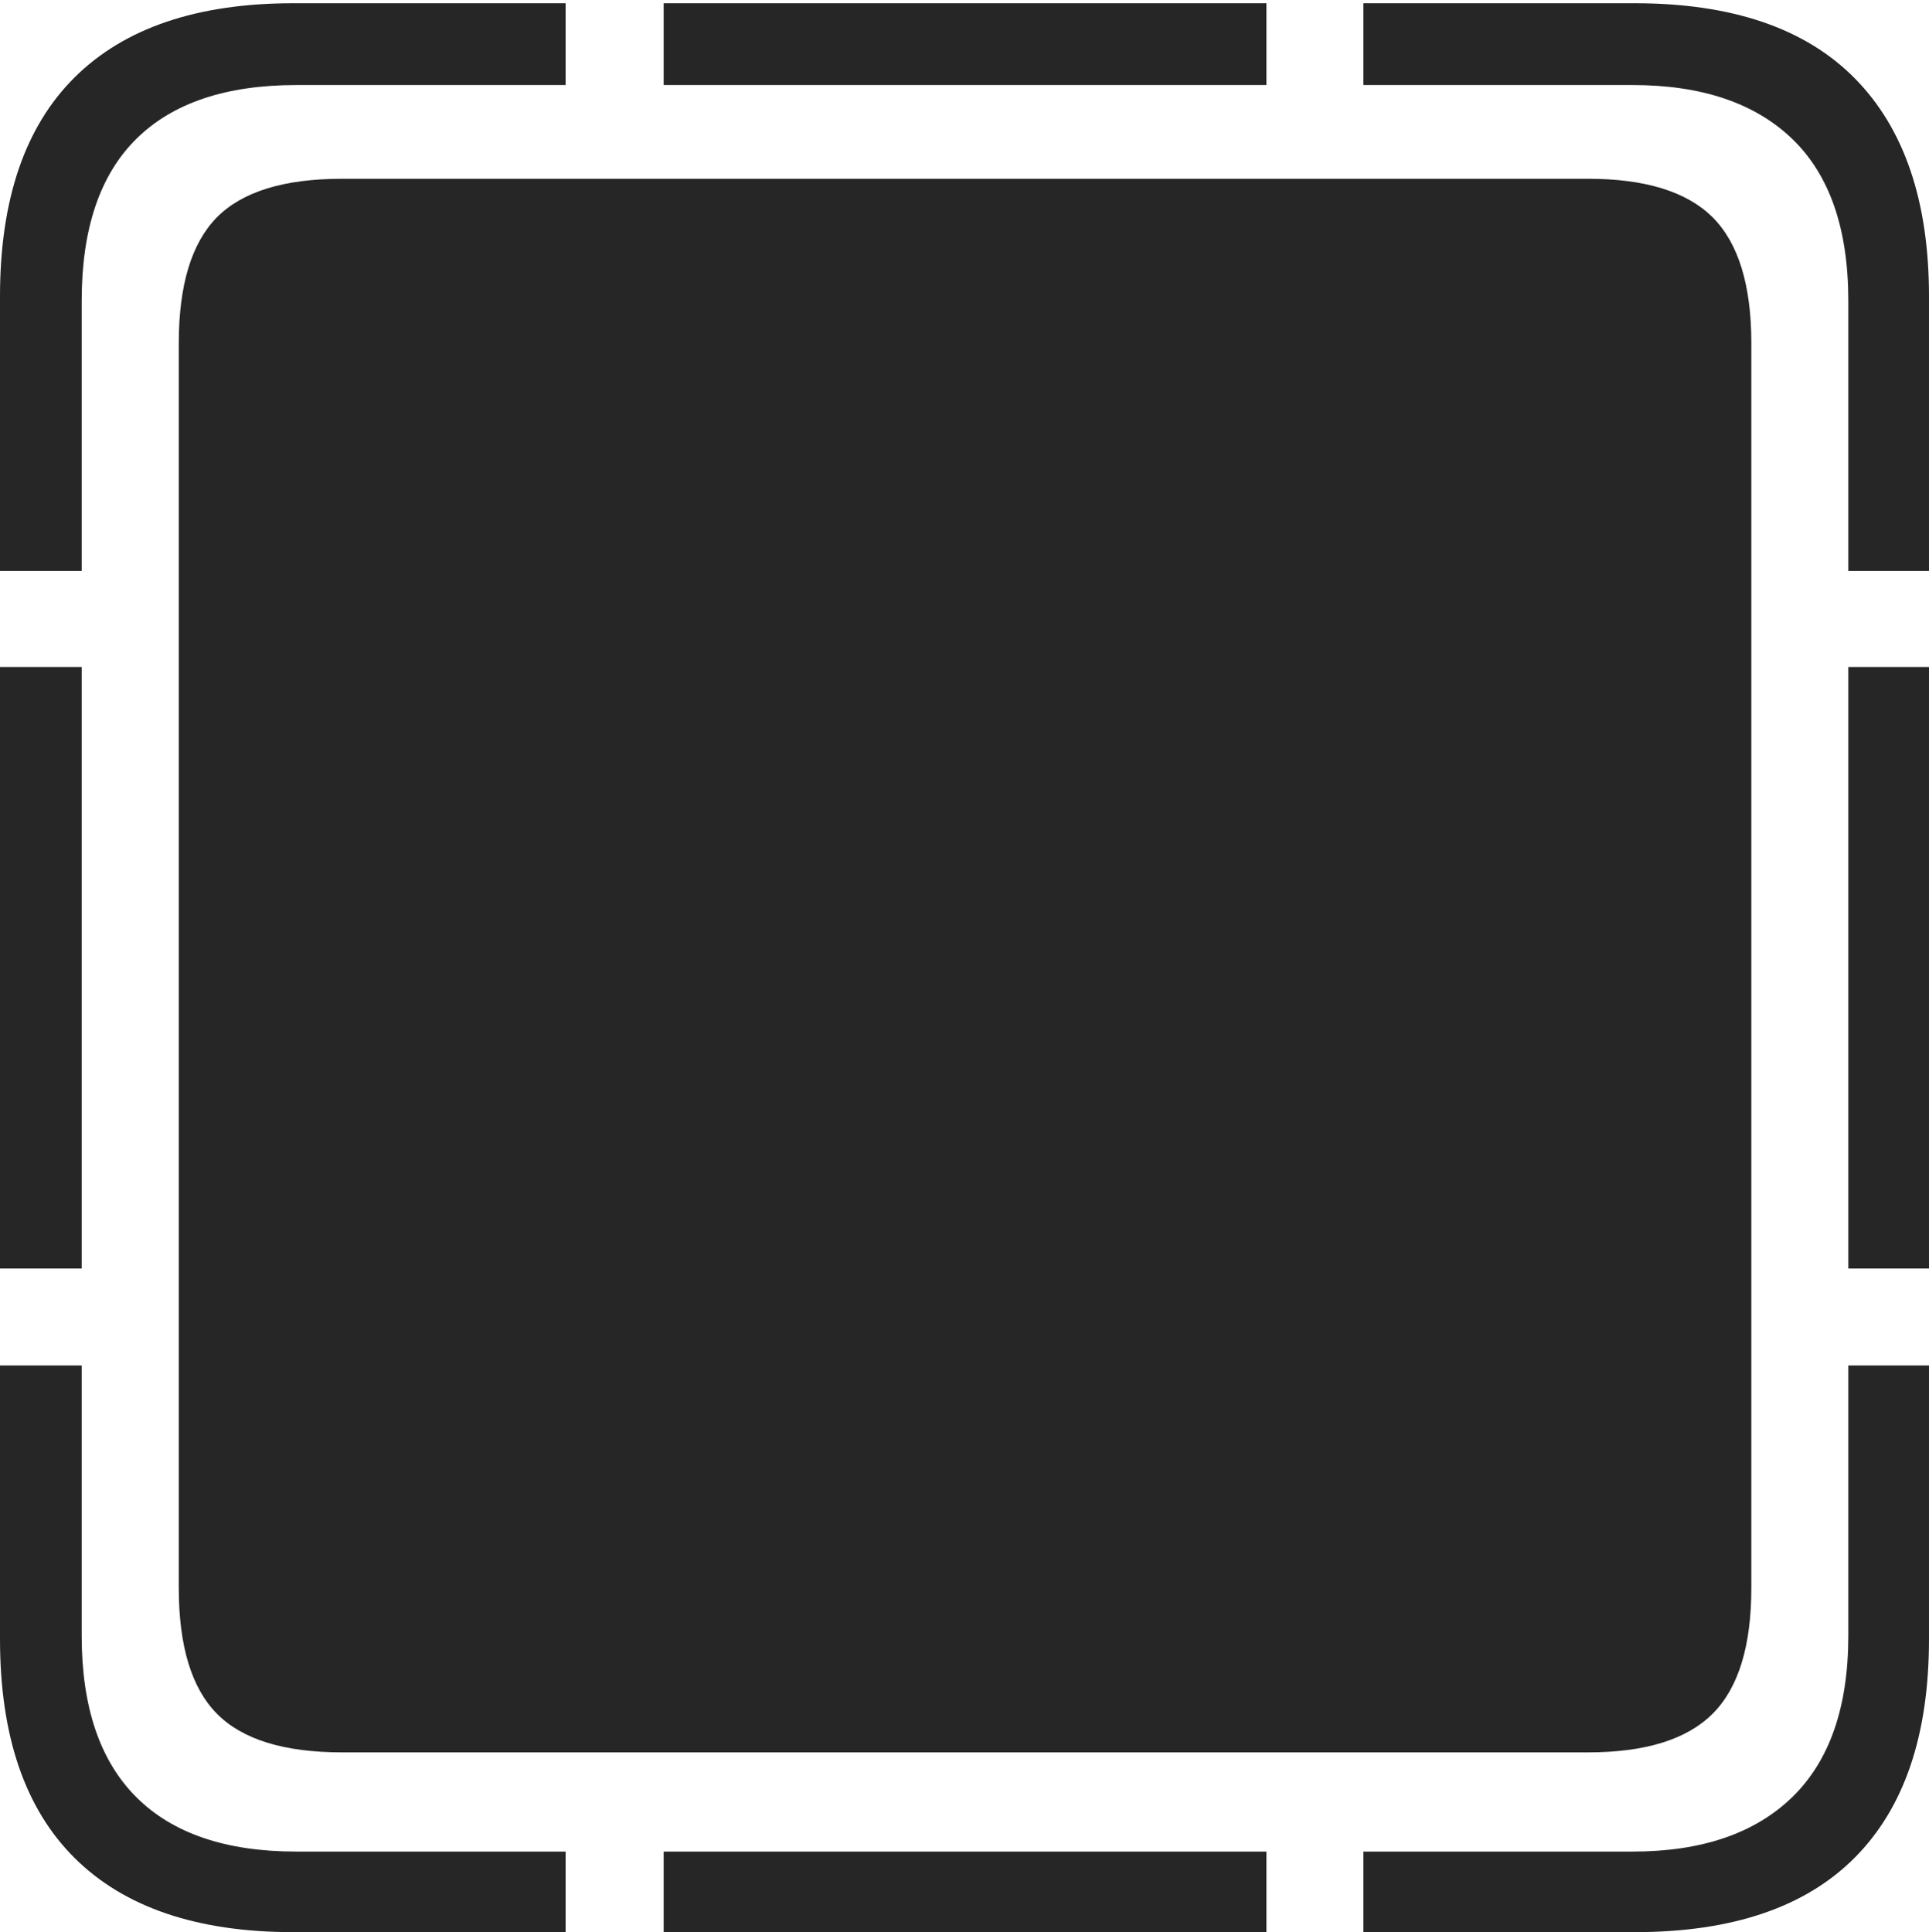 <?xml version="1.0" encoding="UTF-8"?>
<!--Generator: Apple Native CoreSVG 175-->
<!DOCTYPE svg
PUBLIC "-//W3C//DTD SVG 1.1//EN"
       "http://www.w3.org/Graphics/SVG/1.1/DTD/svg11.dtd">
<svg version="1.1" xmlns="http://www.w3.org/2000/svg" xmlns:xlink="http://www.w3.org/1999/xlink" width="17.285" height="17.314">
 <g>
  <rect height="17.314" opacity="0" width="17.285" x="0" y="0"/>
  <path d="M0 5.117L0.732 5.117L0.732 2.695Q0.732 1.729 1.221 1.245Q1.709 0.762 2.656 0.762L5.068 0.762L5.068 0.029L2.627 0.029Q1.338 0.029 0.669 0.693Q0 1.357 0 2.656ZM5.947 0.762L11.348 0.762L11.348 0.029L5.947 0.029ZM16.562 5.117L17.285 5.117L17.285 2.656Q17.285 1.377 16.621 0.703Q15.957 0.029 14.648 0.029L12.217 0.029L12.217 0.762L14.629 0.762Q15.557 0.762 16.06 1.245Q16.562 1.729 16.562 2.695ZM16.562 11.367L17.285 11.367L17.285 5.977L16.562 5.977ZM12.217 17.314L14.648 17.314Q15.957 17.314 16.621 16.645Q17.285 15.977 17.285 14.688L17.285 12.236L16.562 12.236L16.562 14.658Q16.562 15.615 16.06 16.104Q15.557 16.592 14.629 16.592L12.217 16.592ZM5.947 17.314L11.348 17.314L11.348 16.592L5.947 16.592ZM2.627 17.314L5.068 17.314L5.068 16.592L2.656 16.592Q1.709 16.592 1.221 16.104Q0.732 15.615 0.732 14.658L0.732 12.236L0 12.236L0 14.688Q0 15.986 0.669 16.65Q1.338 17.314 2.627 17.314ZM0 11.367L0.732 11.367L0.732 5.977L0 5.977ZM3.066 15.703L14.229 15.703Q15 15.703 15.347 15.356Q15.693 15.01 15.693 14.229L15.693 3.076Q15.693 2.295 15.347 1.948Q15 1.602 14.229 1.602L3.066 1.602Q2.285 1.602 1.943 1.948Q1.602 2.295 1.602 3.076L1.602 14.229Q1.602 15.01 1.943 15.356Q2.285 15.703 3.066 15.703Z" fill="rgba(0,0,0,0.85)"/>
 </g>
</svg>

